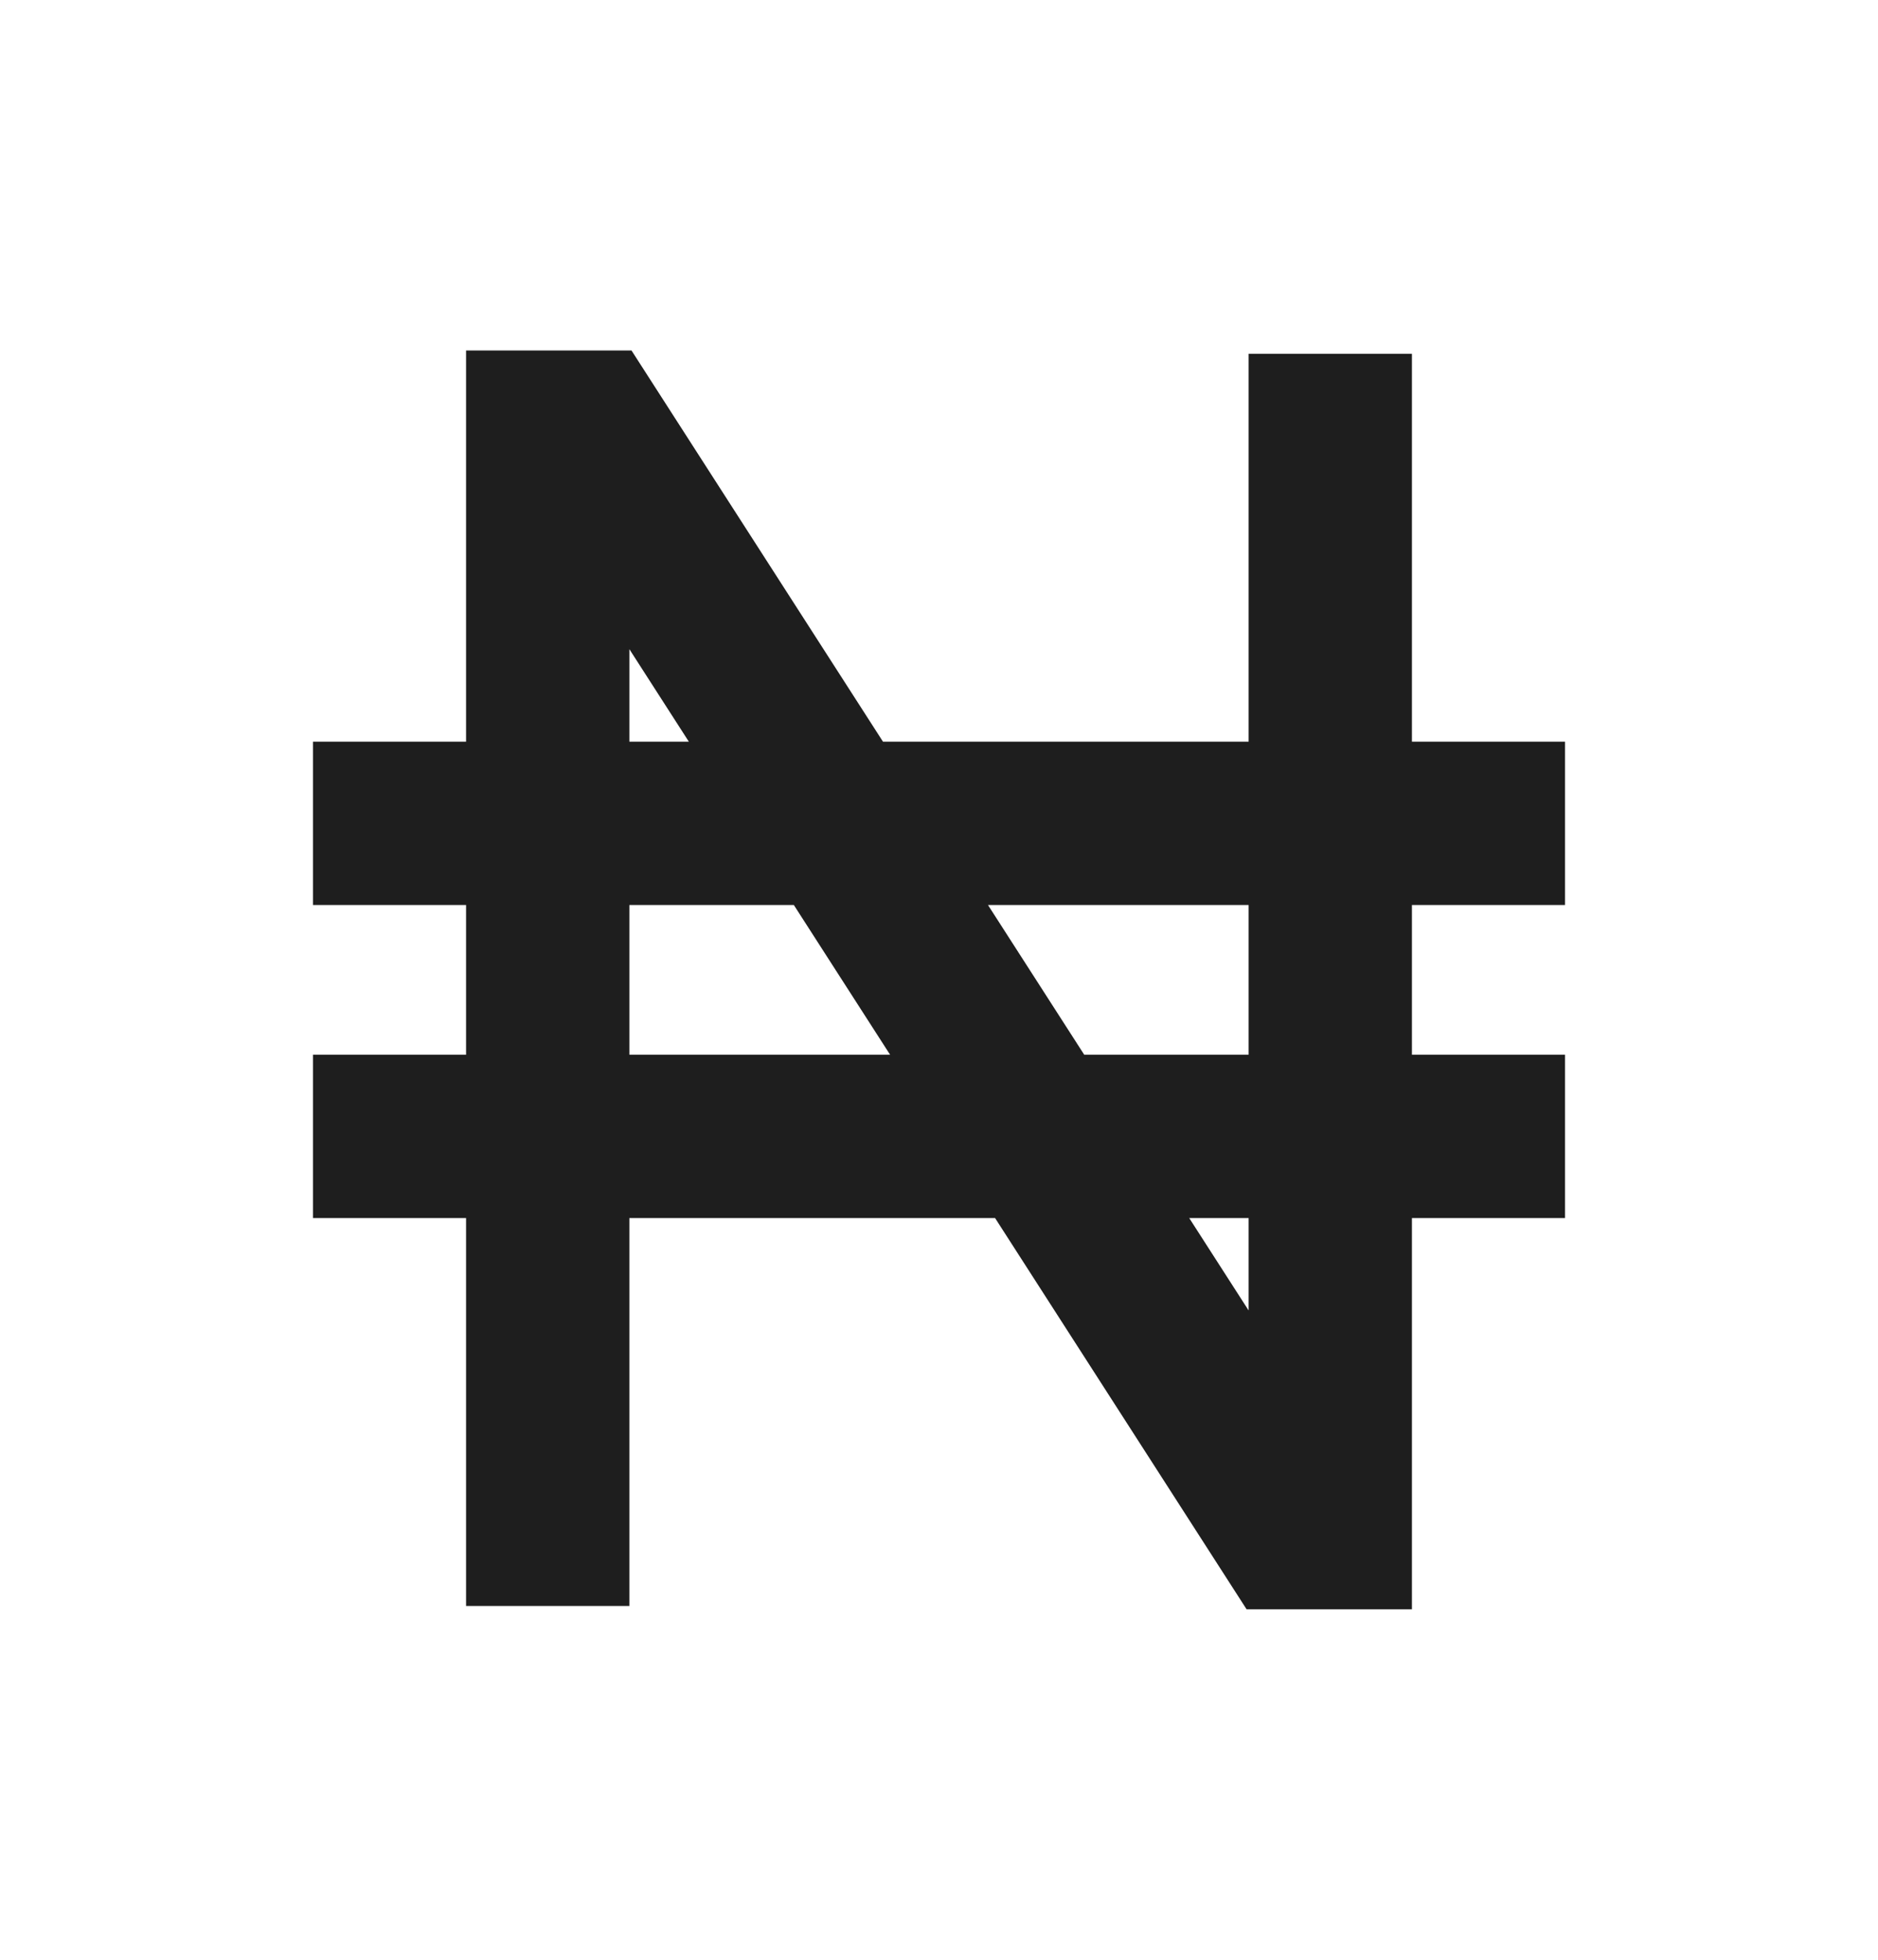 <svg width="23" height="24" viewBox="0 0 23 24" fill="none" xmlns="http://www.w3.org/2000/svg">
<path d="M6.708 19.667V5.292H7.188L15.813 18.708H16.292V4.333M3.833 10.083H19.167M3.833 13.917H19.167" stroke="#1E1E1E" stroke-width="2"/>
</svg>
